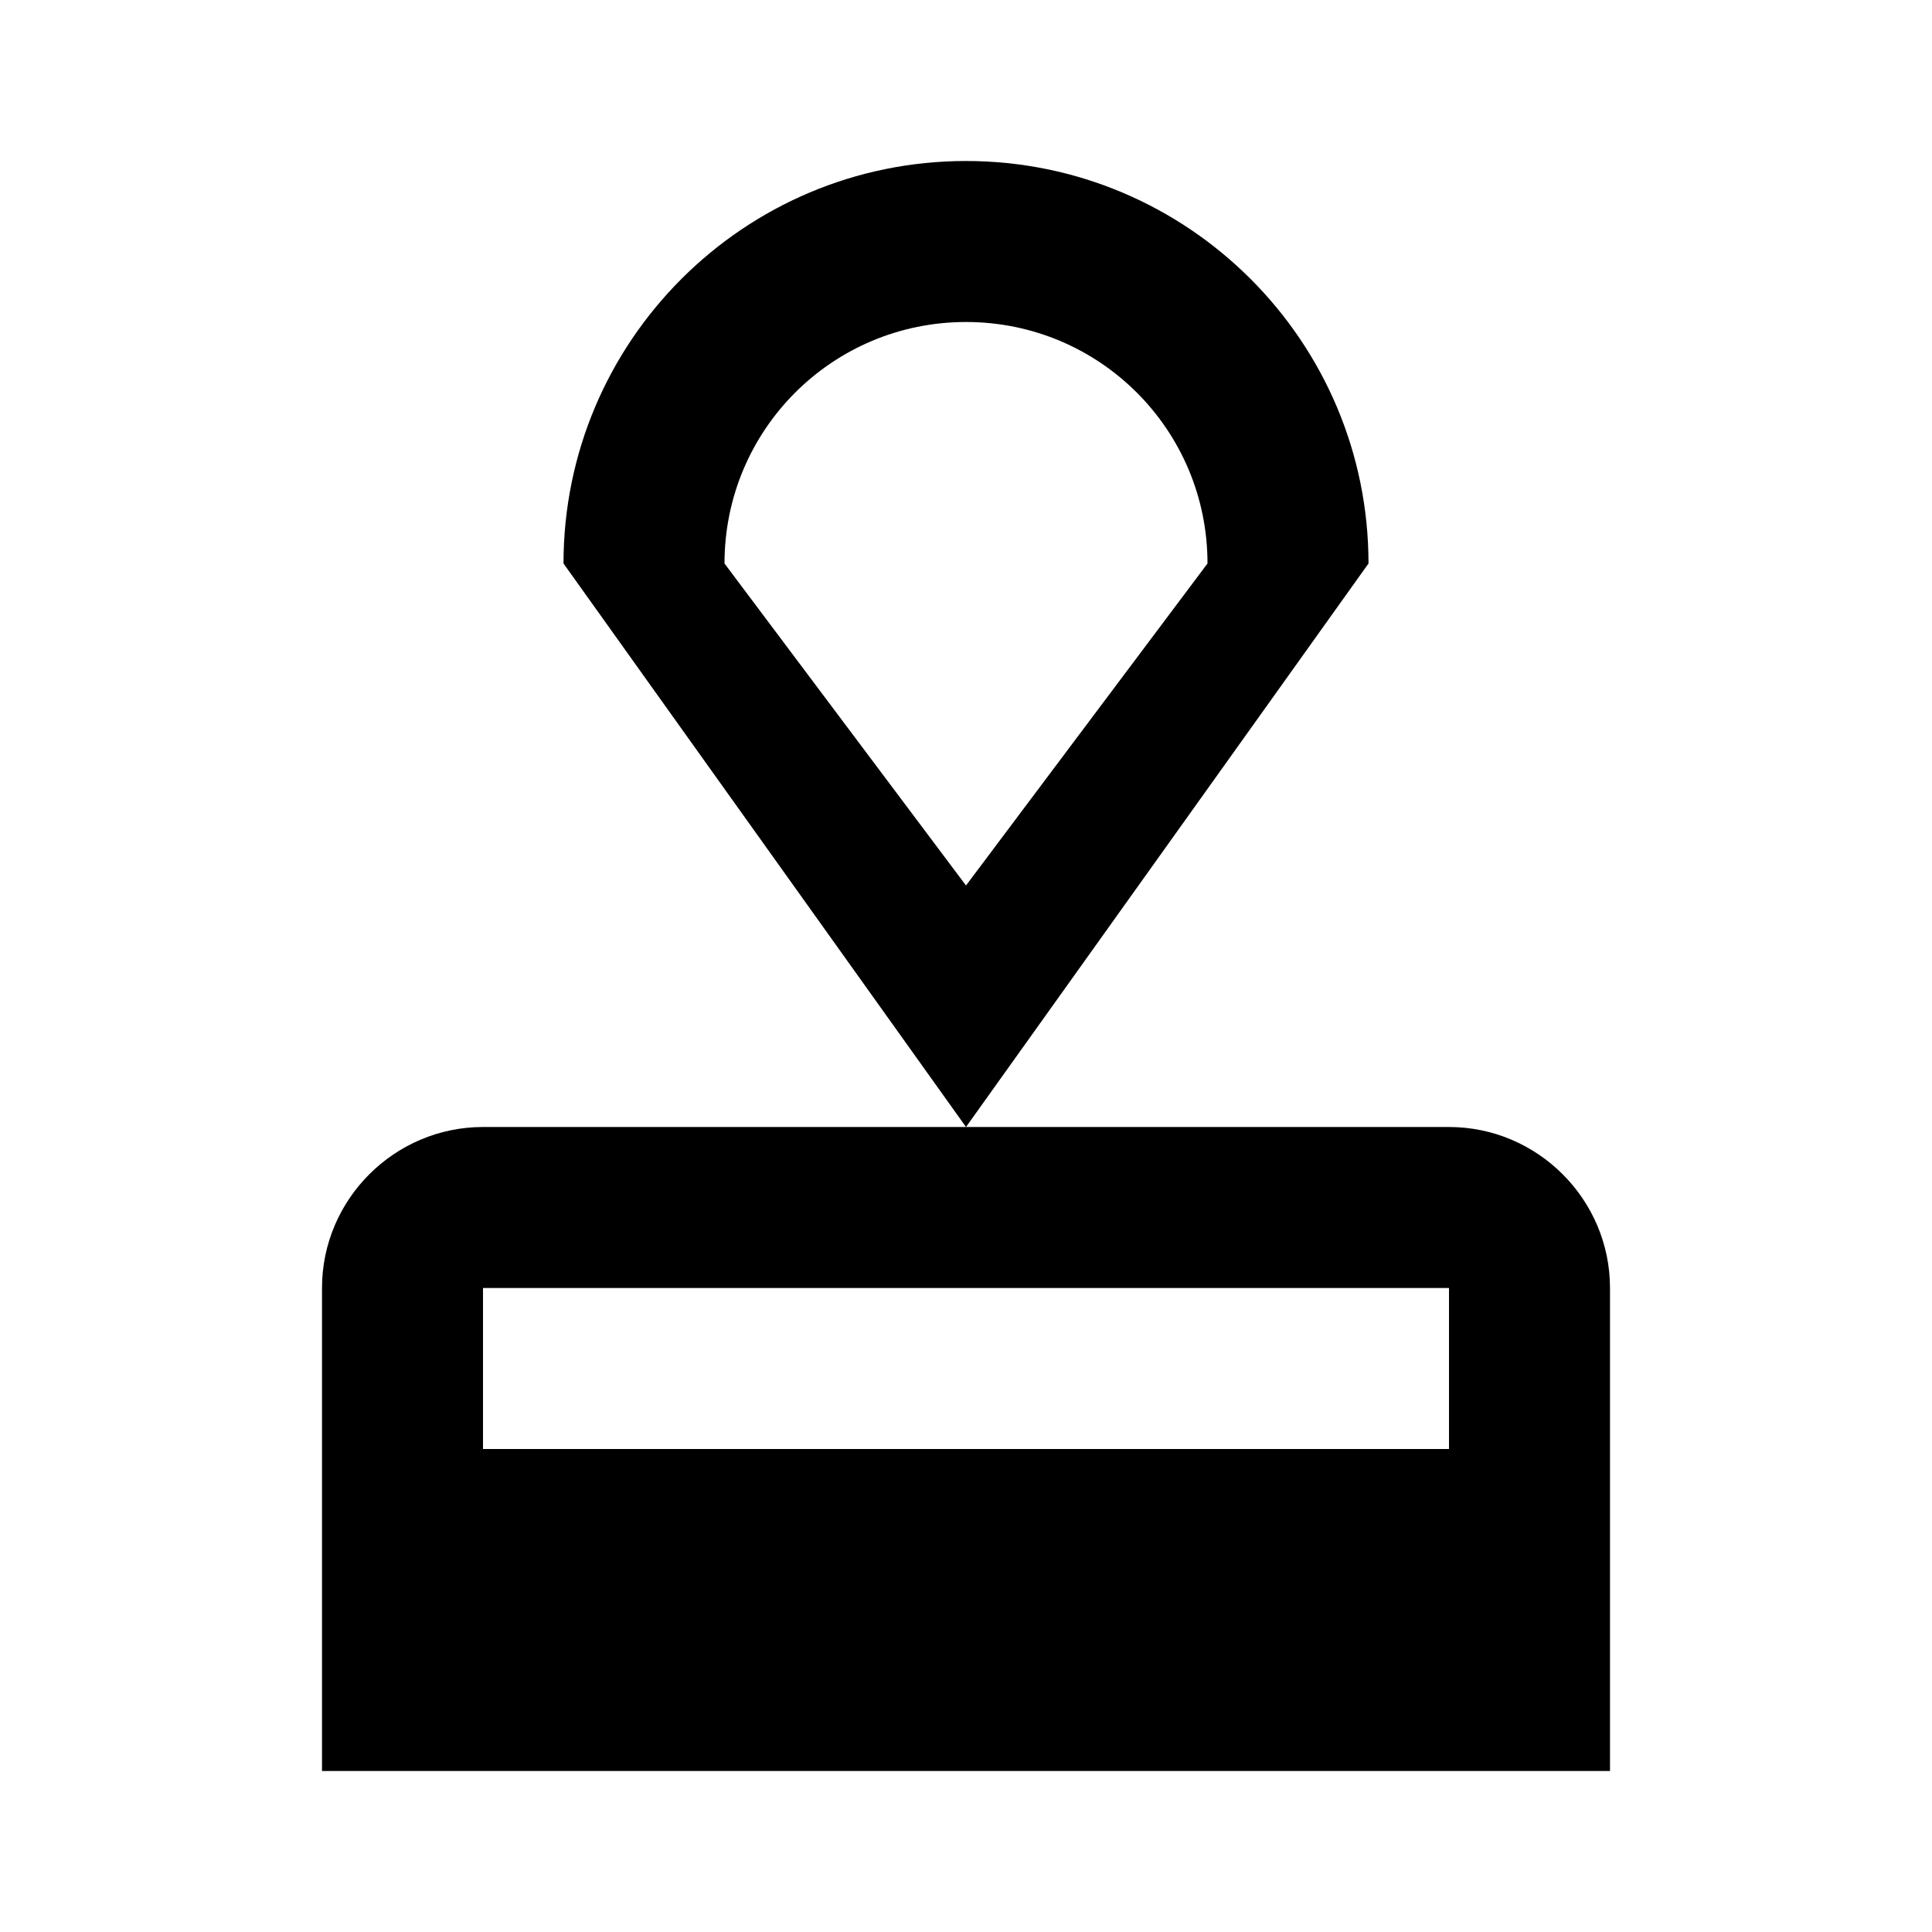 <svg width="46" height="46" fill="currentColor" viewBox="0 0 24 24" xmlns="http://www.w3.org/2000/svg">
  <path d="M4 16v6h16v-6c0-1.1-.9-2-2-2H6c-1.1 0-2 .9-2 2Zm14 2H6v-2h12v2ZM12 2C9.24 2 7 4.24 7 7l5 7 5-7c0-2.76-2.24-5-5-5Zm0 9L9 7c0-1.66 1.34-3 3-3s3 1.34 3 3l-3 4Z"></path>
</svg>